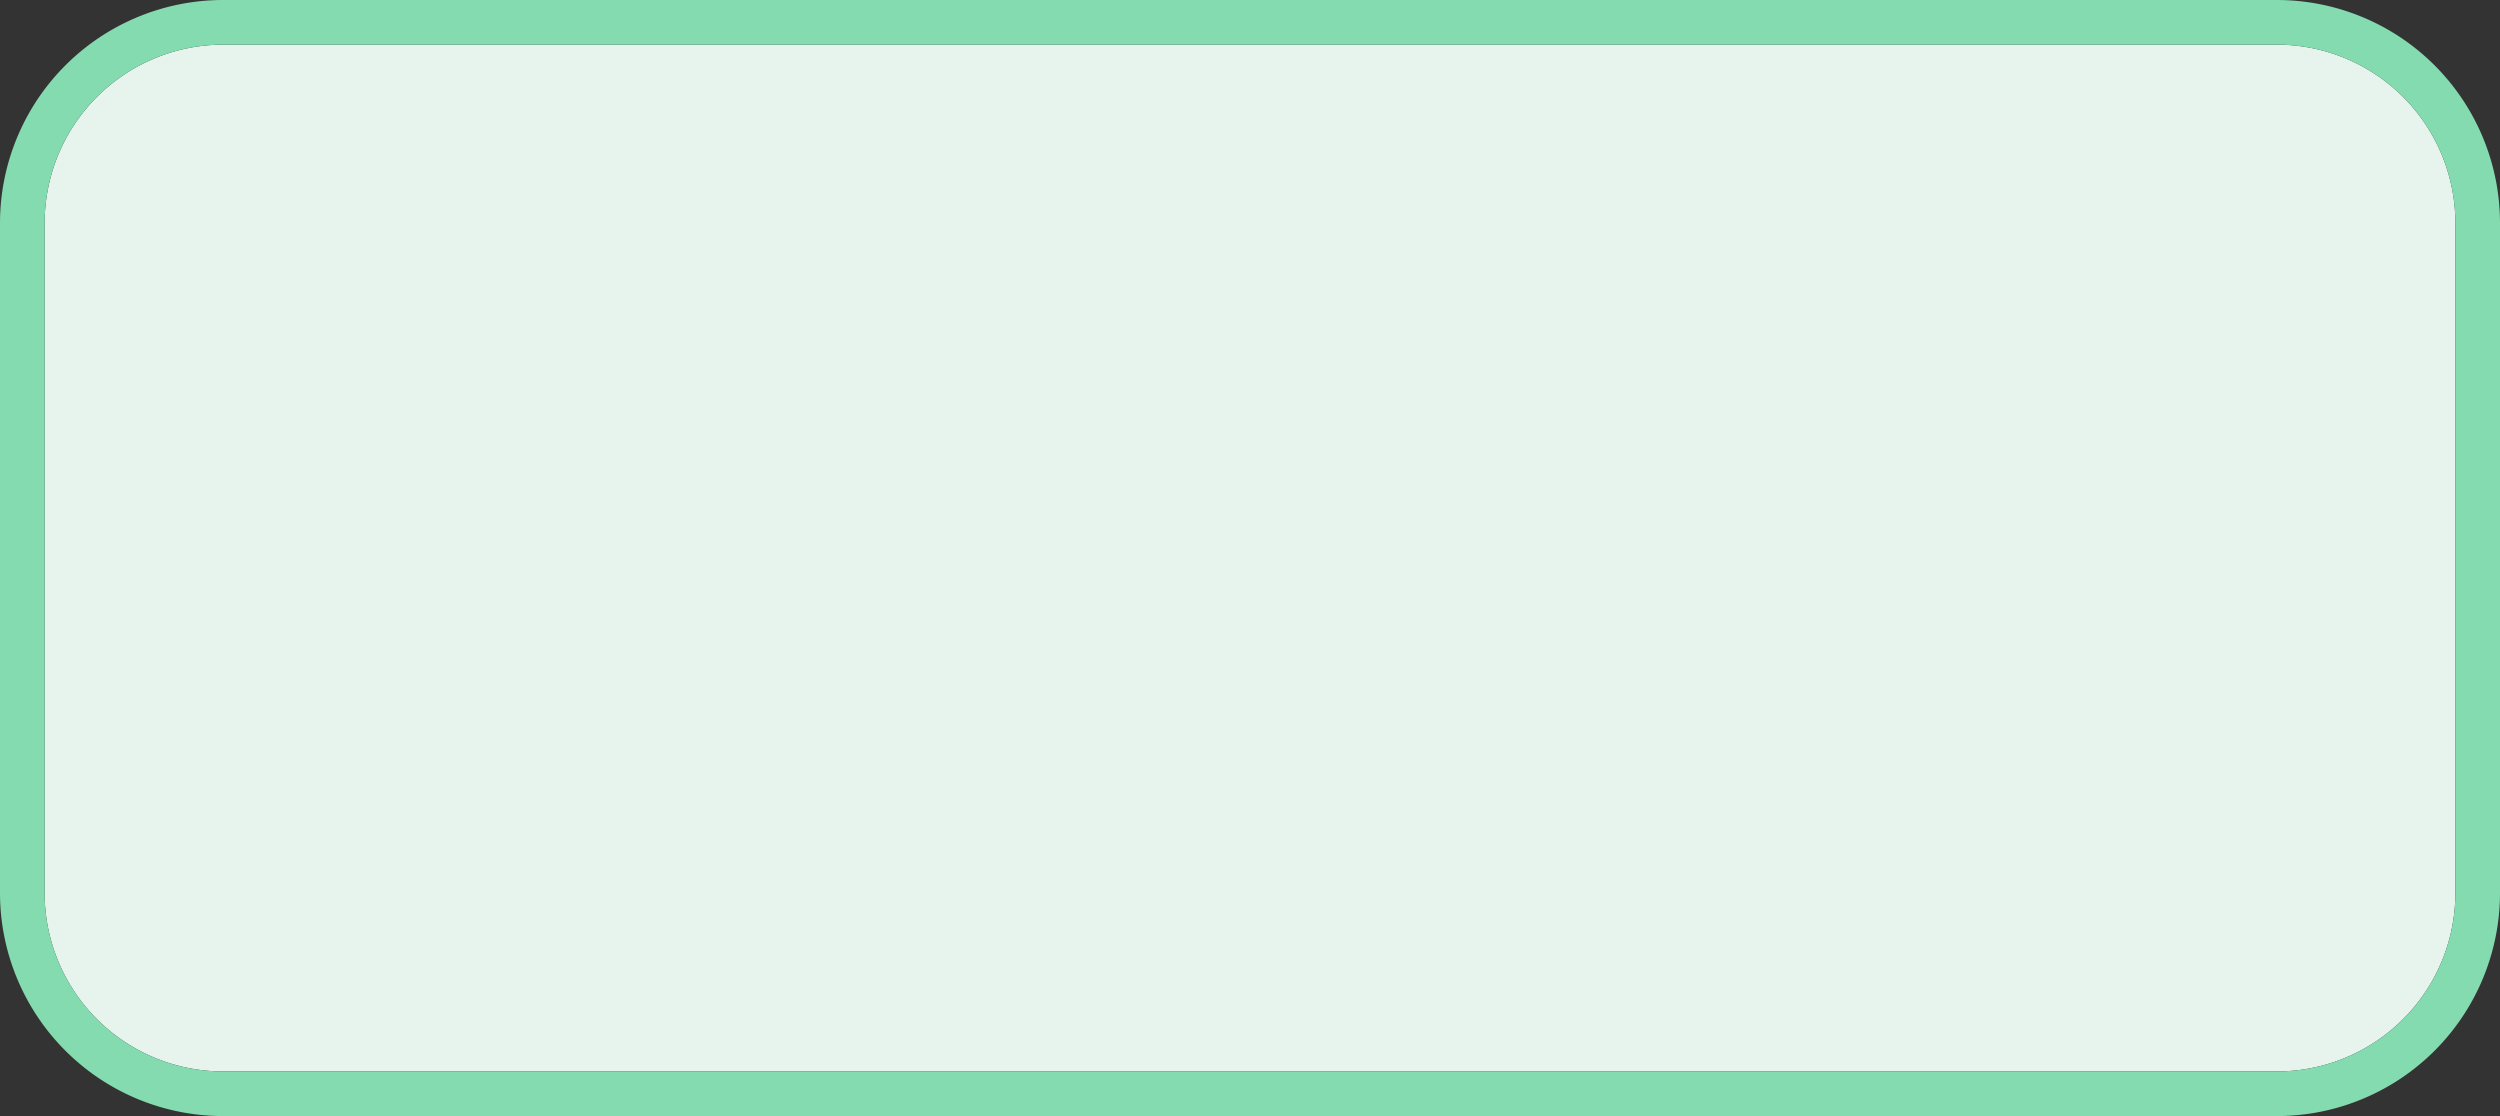 ﻿<?xml version="1.0" encoding="utf-8"?>
<svg version="1.1" xmlns:xlink="http://www.w3.org/1999/xlink" width="56px" height="25px" xmlns="http://www.w3.org/2000/svg">
  <rect width="100%" height="100%" fill="#333333" stroke="none"/>
  <g transform="matrix(1 0 0 1 -1368 -207 )">
    <path d="M 1369 212  A 4 4 0 0 1 1373 208 L 1419 208  A 4 4 0 0 1 1423 212 L 1423 227  A 4 4 0 0 1 1419 231 L 1373 231  A 4 4 0 0 1 1369 227 L 1369 212  Z " fill-rule="nonzero" fill="#e7f4ee" stroke="none" />
    <path d="M 1368.5 212  A 4.5 4.5 0 0 1 1373 207.5 L 1419 207.5  A 4.5 4.5 0 0 1 1423.5 212 L 1423.5 227  A 4.5 4.5 0 0 1 1419 231.5 L 1373 231.5  A 4.5 4.5 0 0 1 1368.5 227 L 1368.5 212  Z " stroke-width="1" stroke="#84dcb0" fill="none" stroke-opacity="0.996" />
  </g>
</svg>